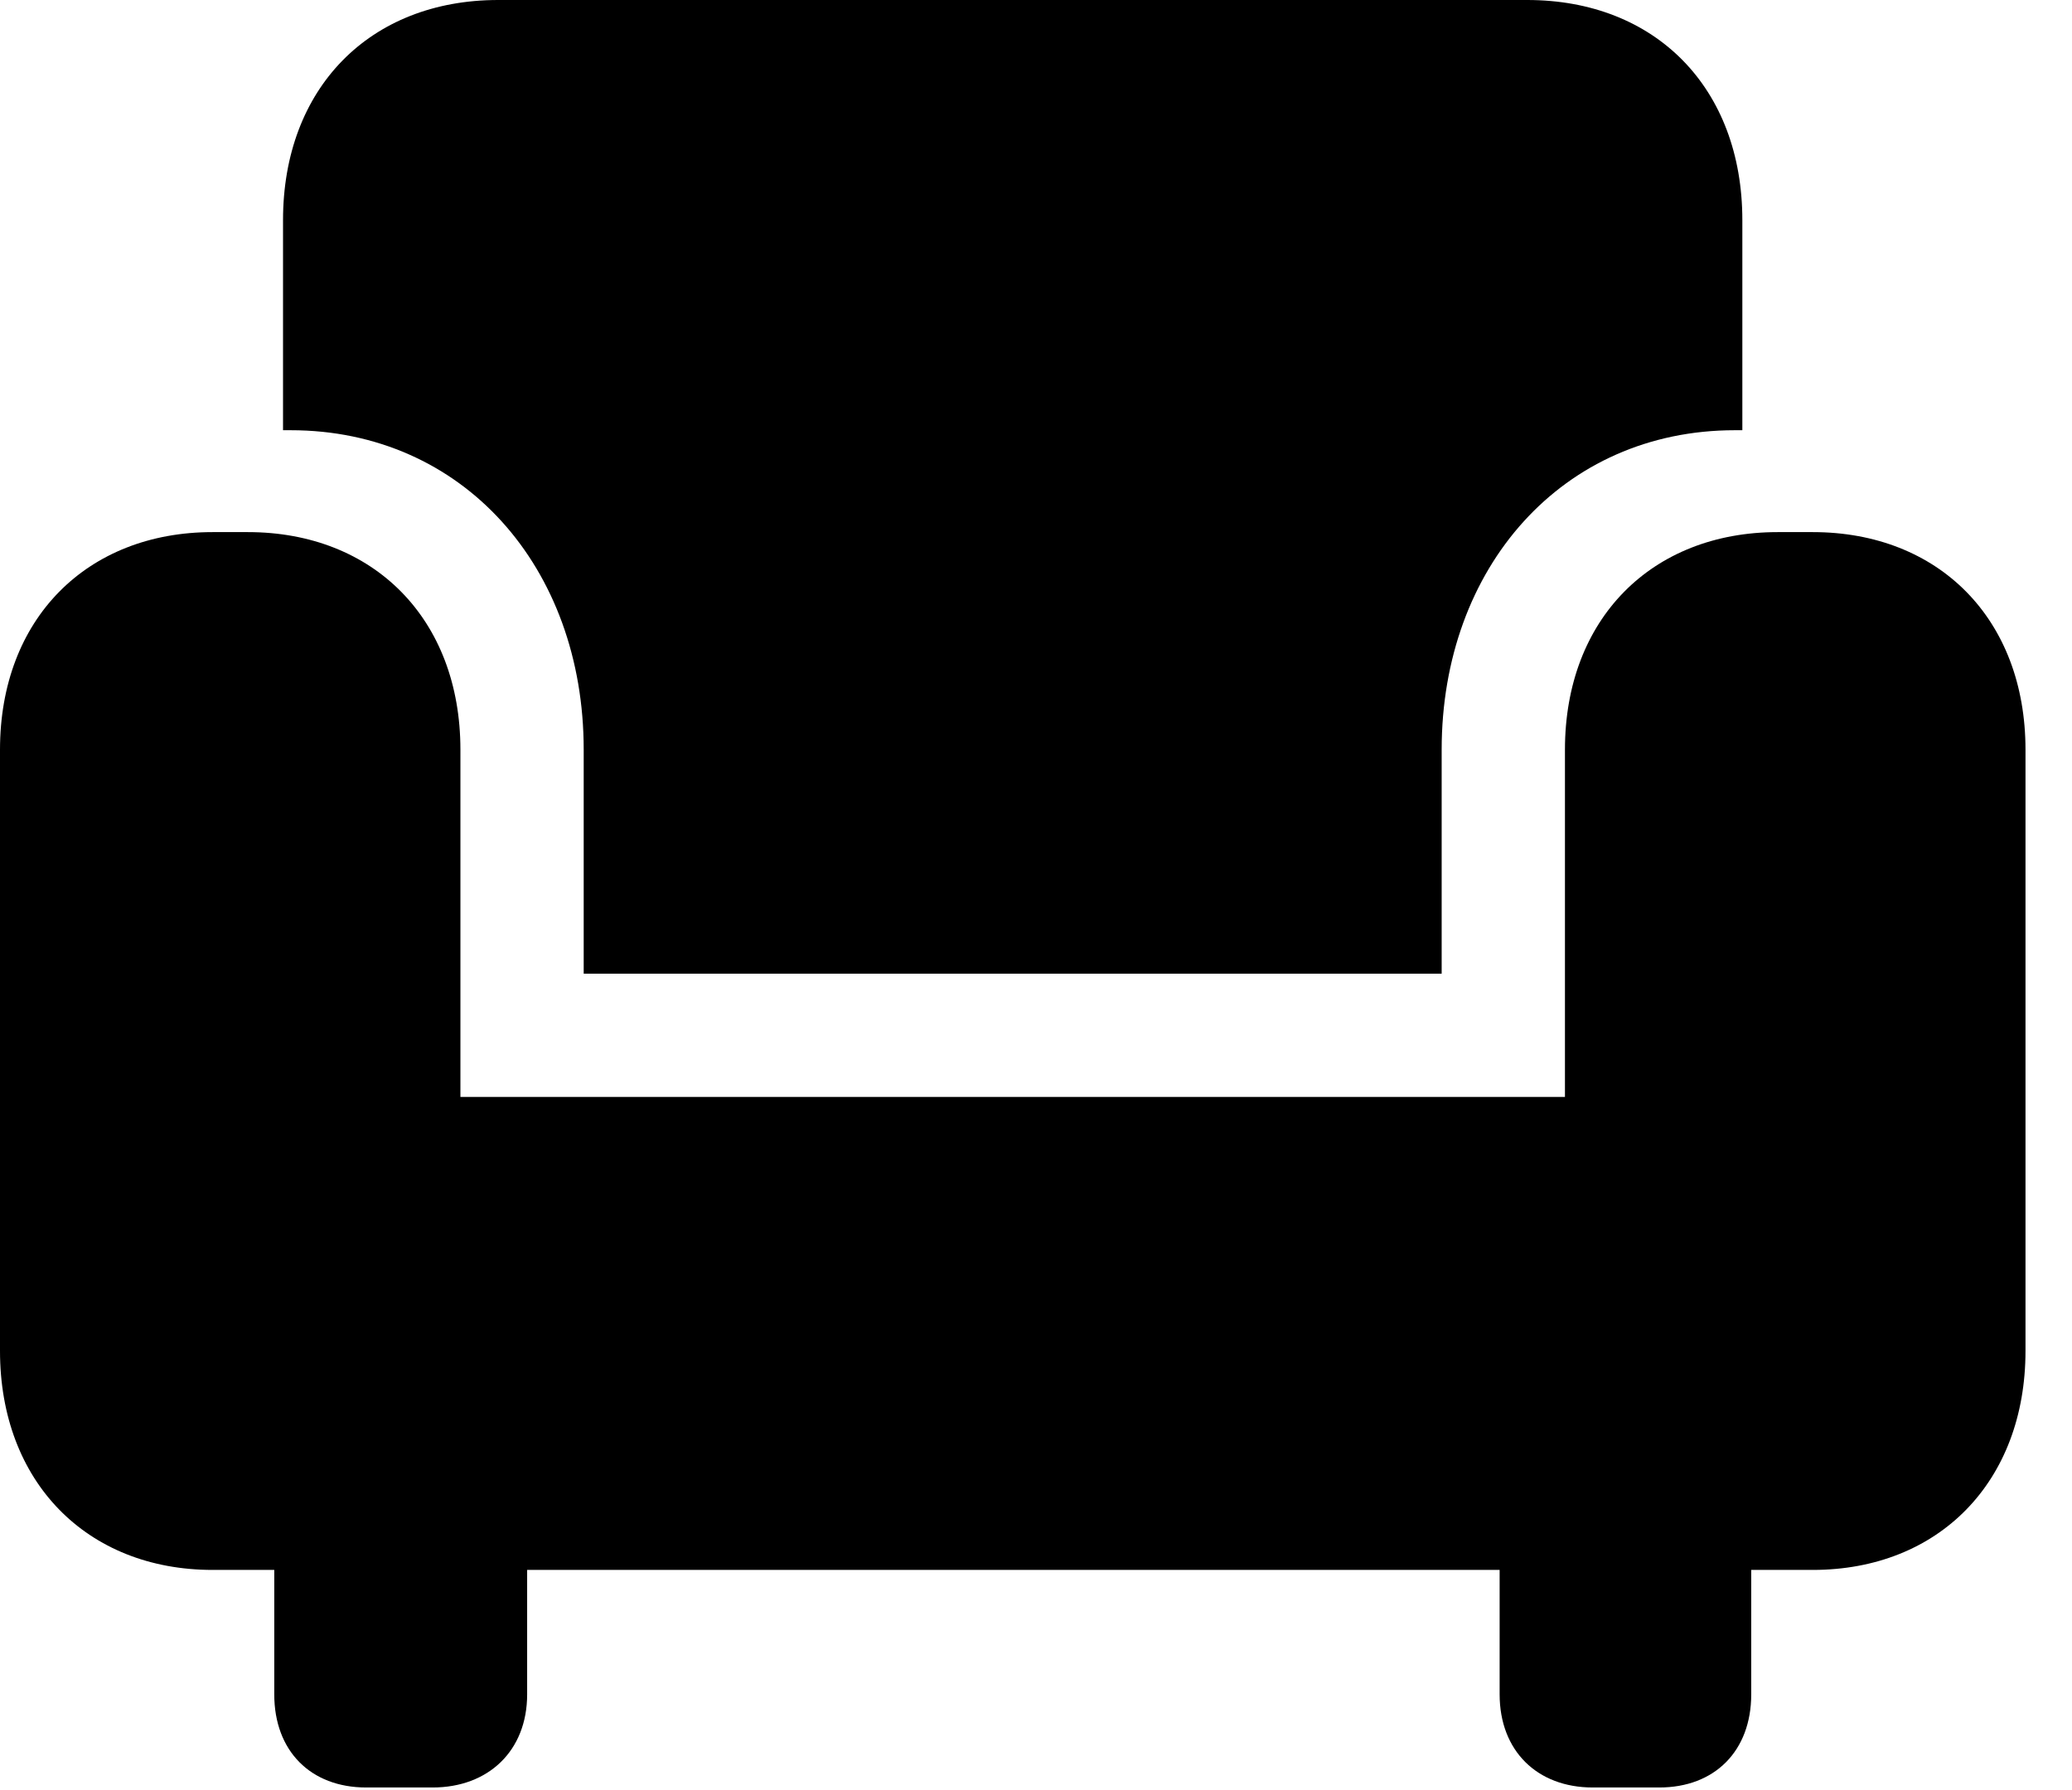 <svg version="1.1" xmlns="http://www.w3.org/2000/svg" xmlns:xlink="http://www.w3.org/1999/xlink" width="16.084" height="13.896" viewBox="0 0 16.084 13.896">
 <g>
  <rect height="13.896" opacity="0" width="16.084" x="0" y="0"/>
  <path d="M4.531 7.559L11.191 7.559L11.191 5.82C11.191 4.404 12.129 3.34 13.467 3.34L13.525 3.34L13.525 1.709C13.525 0.684 12.852 0 11.855 0L3.867 0C2.871 0 2.197 0.684 2.197 1.709L2.197 3.34L2.256 3.34C3.594 3.34 4.531 4.404 4.531 5.82ZM0 10.488C0 11.504 0.674 12.188 1.65 12.188L14.072 12.188C15.049 12.188 15.723 11.504 15.723 10.488L15.723 5.82C15.723 4.805 15.049 4.131 14.072 4.131L13.799 4.131C12.822 4.131 12.148 4.805 12.148 5.82L12.148 8.516L3.574 8.516L3.574 5.82C3.574 4.805 2.9 4.131 1.924 4.131L1.65 4.131C0.674 4.131 0 4.805 0 5.82ZM2.842 13.877L3.359 13.877C3.789 13.877 4.092 13.594 4.092 13.154L4.092 11.426L2.129 11.426L2.129 13.154C2.129 13.594 2.412 13.877 2.842 13.877ZM12.363 13.877L12.881 13.877C13.31 13.877 13.594 13.594 13.594 13.154L13.594 11.426L11.641 11.426L11.641 13.154C11.641 13.594 11.934 13.877 12.363 13.877Z" fill="currentColor"/>
 </g>
</svg>
